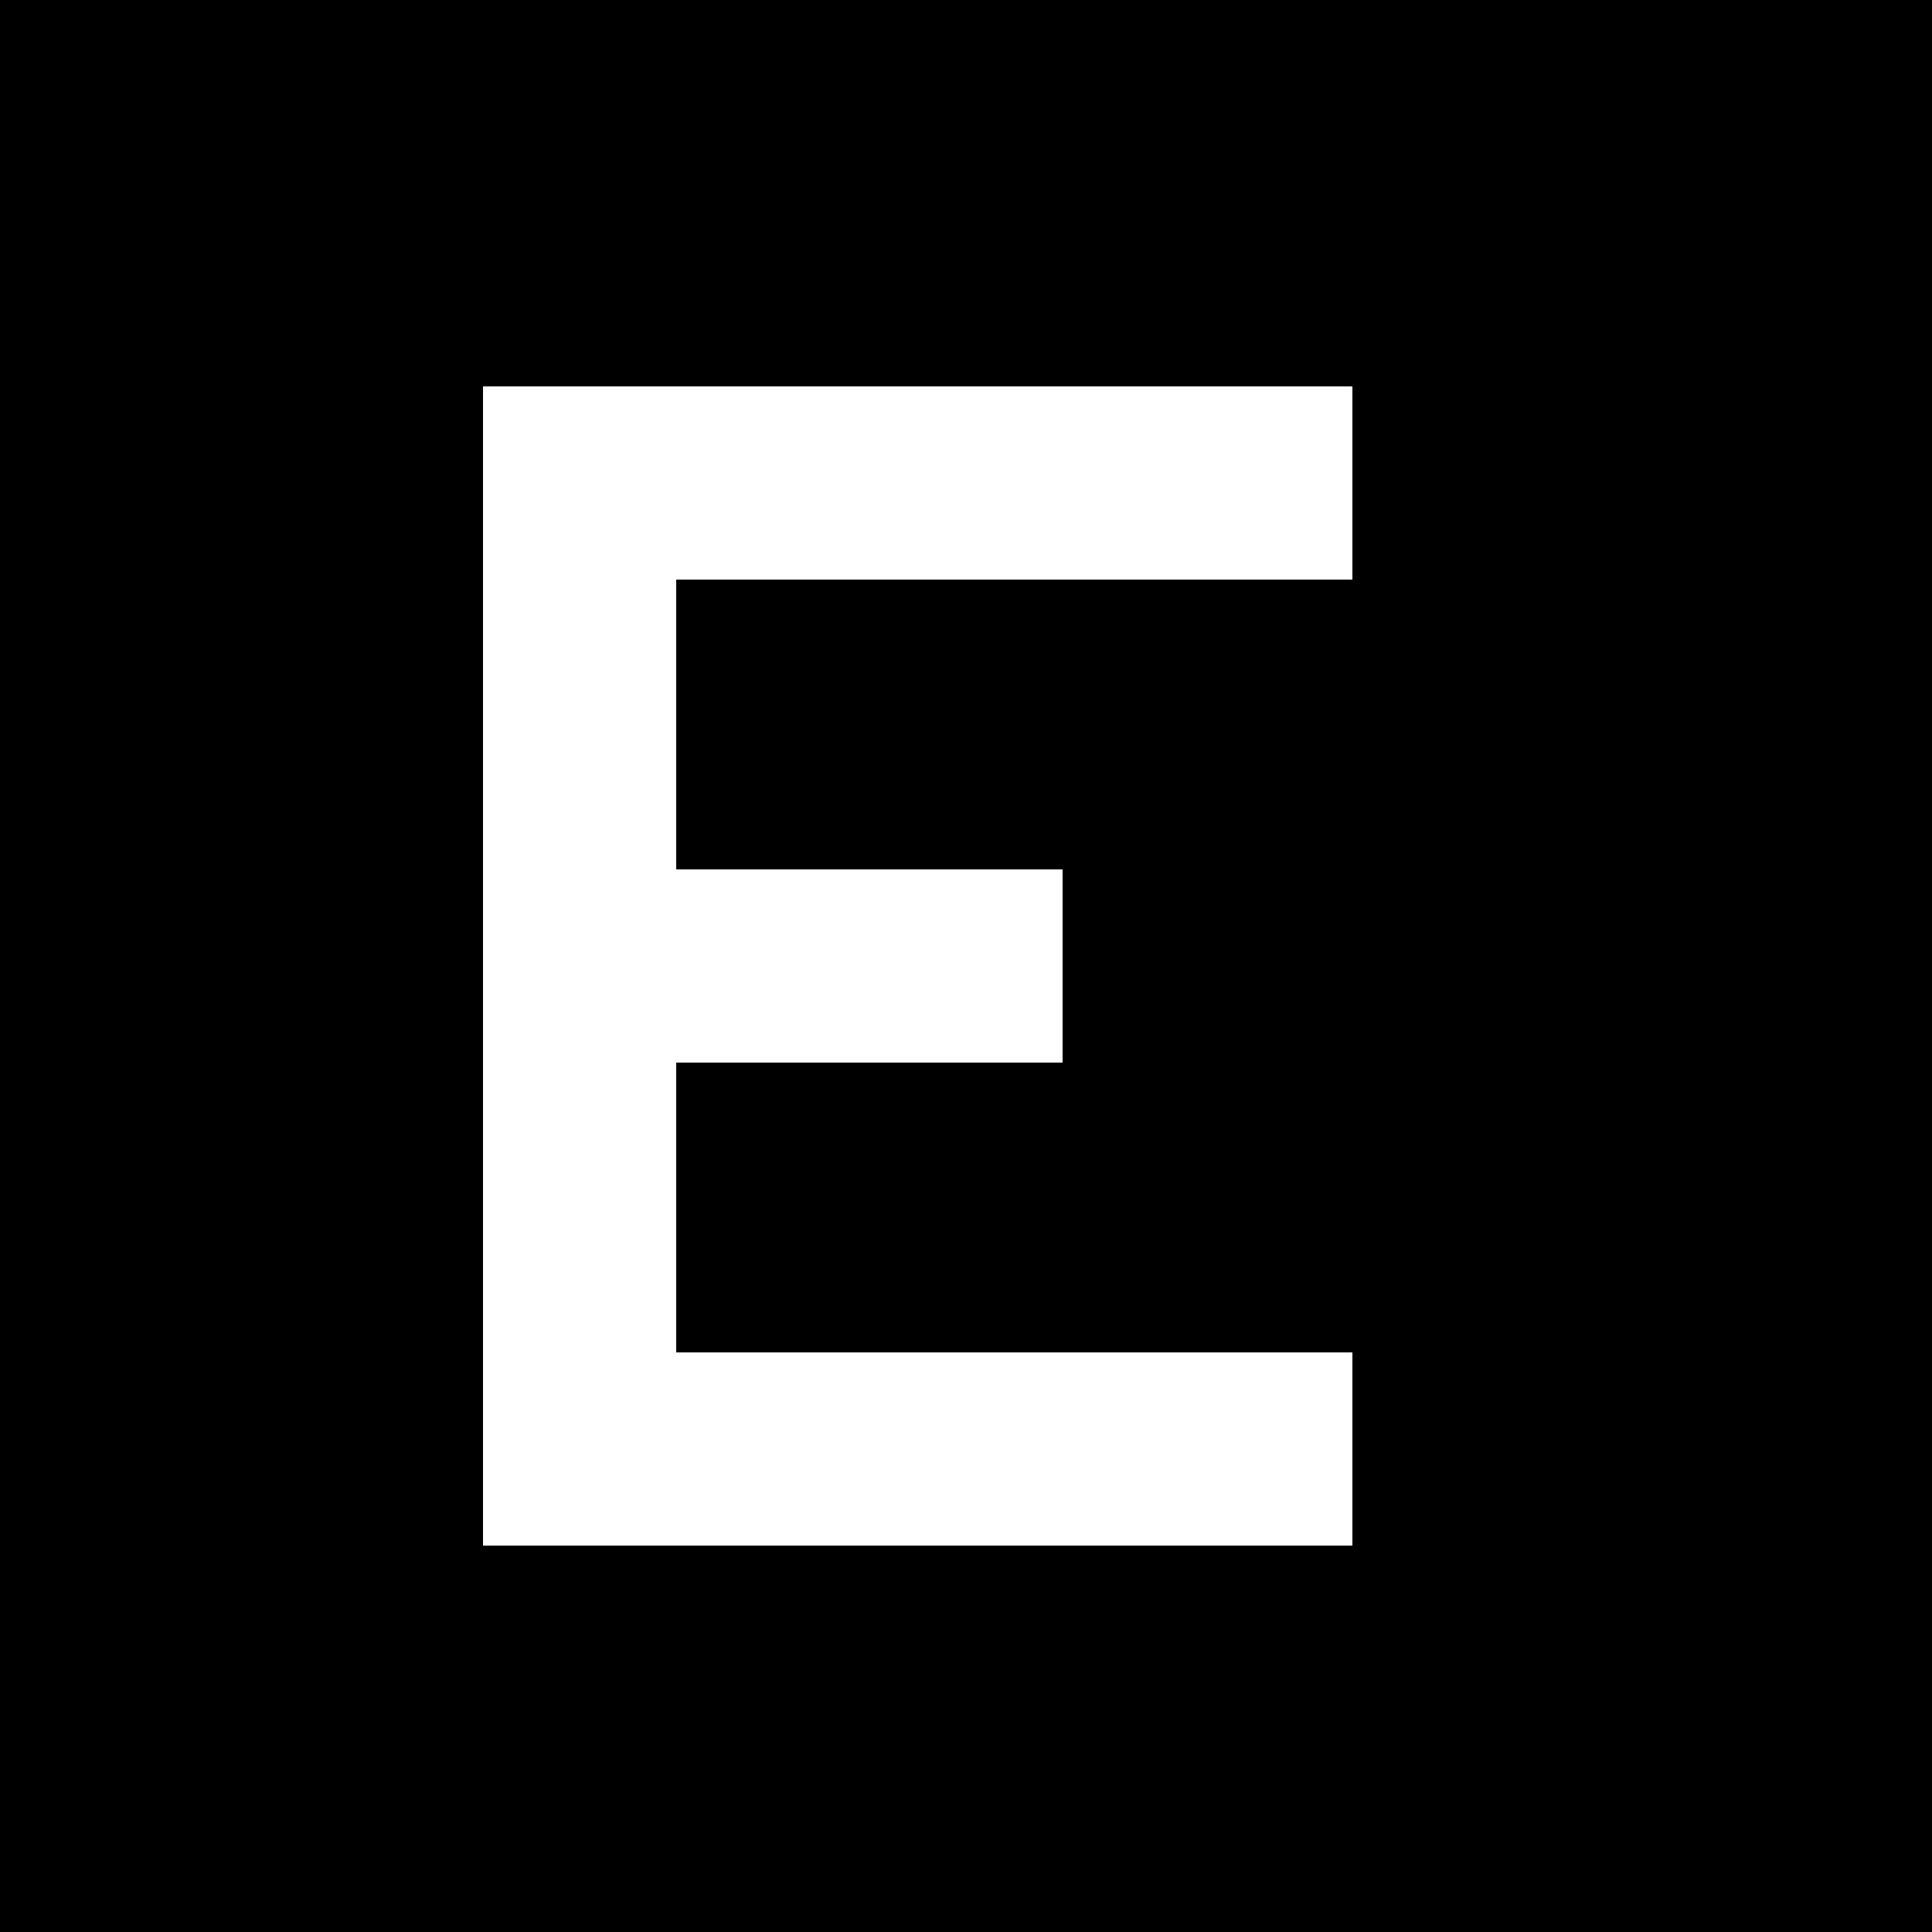 <?xml version="1.0" encoding="UTF-8"?>
<svg id="Layer_1" data-name="Layer 1" xmlns="http://www.w3.org/2000/svg" viewBox="0 0 20 20">
  <defs>
    <style>
      .cls-1, .cls-2 {
        stroke-width: 0px;
      }

      .cls-2 {
        fill: #fff;
      }
    </style>
  </defs>
  <rect class="cls-1" width="20" height="20"/>
  <rect class="cls-2" x="5" y="4" width="9" height="2"/>
  <rect class="cls-2" x="5" y="14" width="9" height="2"/>
  <rect class="cls-2" x="5" y="9" width="6" height="2"/>
  <rect class="cls-2" x="0" y="9" width="12" height="2" transform="translate(-4 16) rotate(-90)"/>
</svg>